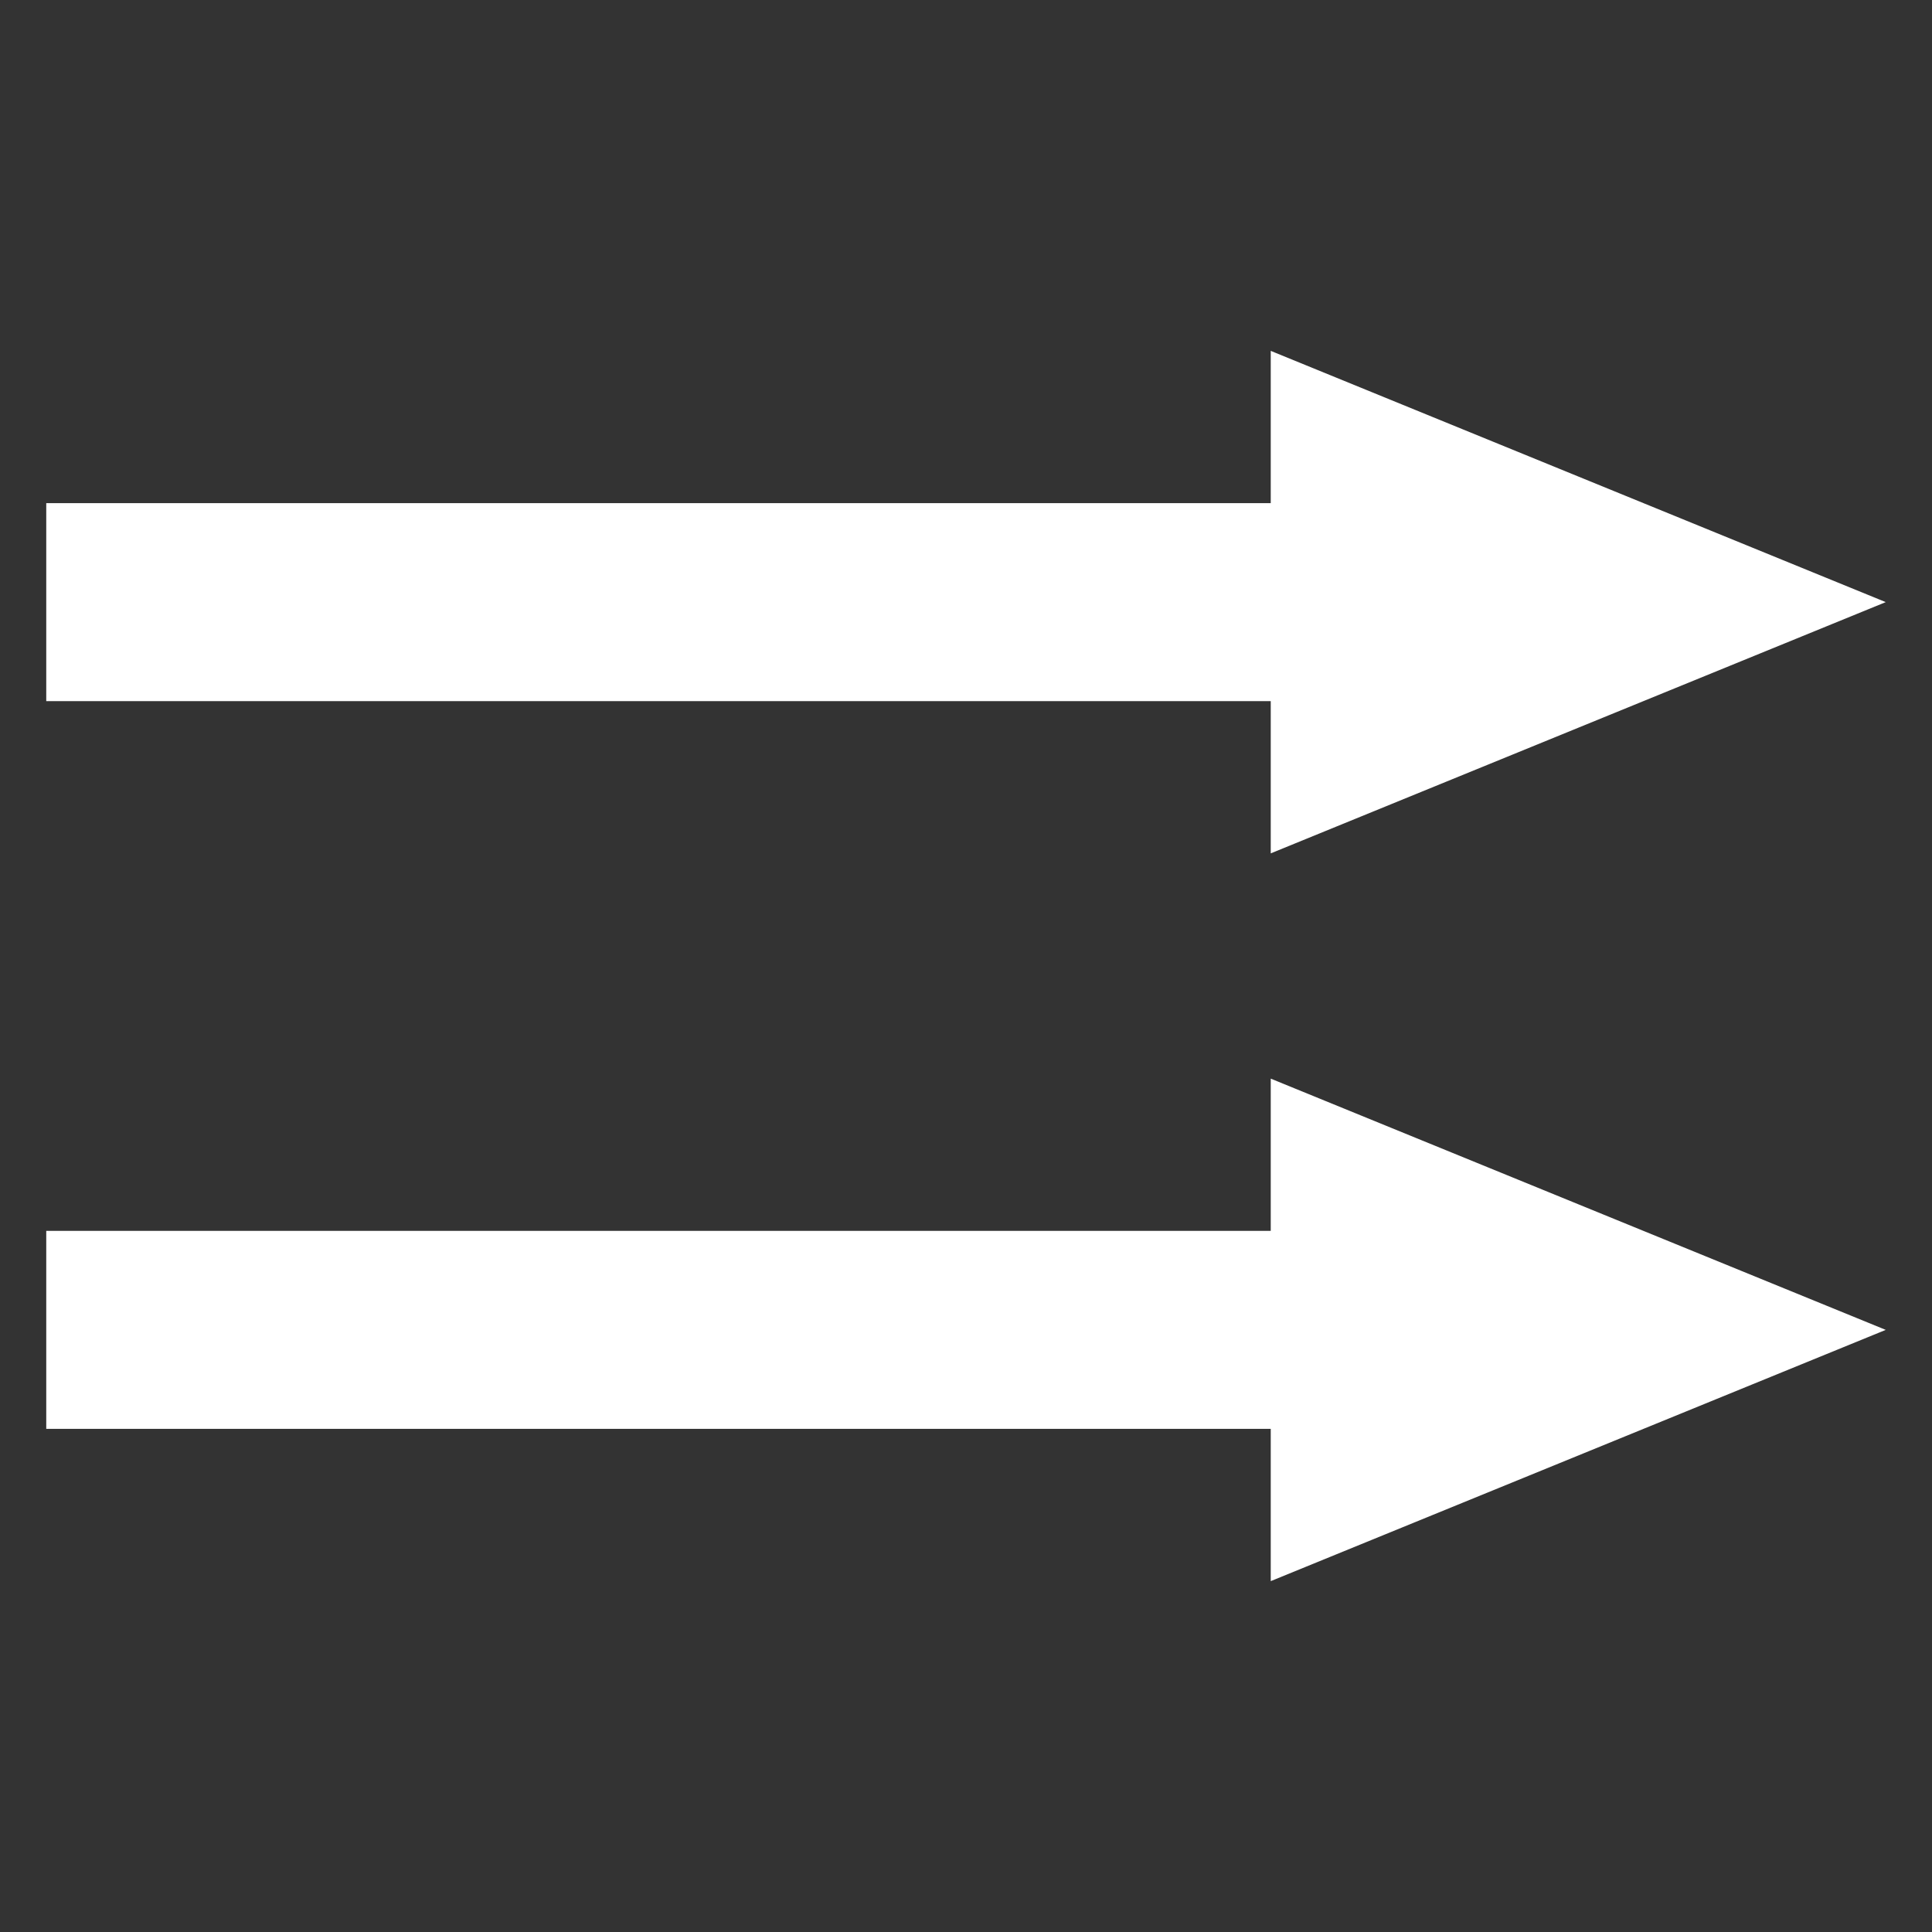 <?xml version="1.0" encoding="UTF-8" standalone="no"?>
<!-- Created with Inkscape (http://www.inkscape.org/) -->

<svg
   xmlns:osb="http://www.openswatchbook.org/uri/2009/osb"
   xmlns:dc="http://purl.org/dc/elements/1.1/"
   xmlns:cc="http://creativecommons.org/ns#"
   xmlns:rdf="http://www.w3.org/1999/02/22-rdf-syntax-ns#"
   xmlns:svg="http://www.w3.org/2000/svg"
   xmlns="http://www.w3.org/2000/svg"
   xmlns:sodipodi="http://sodipodi.sourceforge.net/DTD/sodipodi-0.dtd"
   xmlns:inkscape="http://www.inkscape.org/namespaces/inkscape"
   width="1024"
   height="1024"
   id="svg2"
   version="1.1"
   inkscape:version="0.48.5 r10040"
   sodipodi:docname="ic_shuffle_off.svg">
  <rect width="100%" height="100%" fill="#333333" stroke="none"/>
  <defs
     id="defs4">
    <linearGradient
       id="linearGradient5453"
       osb:paint="solid">
      <stop
         style="stop-color:#000000;stop-opacity:1;"
         offset="0"
         id="stop5455" />
    </linearGradient>
    <inkscape:path-effect
       is_visible="true"
       id="path-effect2999"
       effect="spiro" />
    <inkscape:path-effect
       is_visible="true"
       id="path-effect3069"
       effect="spiro" />
    <inkscape:path-effect
       is_visible="true"
       id="path-effect3842"
       effect="spiro" />
    <inkscape:path-effect
       is_visible="true"
       id="path-effect3846"
       effect="spiro" />
    <inkscape:path-effect
       is_visible="true"
       id="path-effect3850"
       effect="spiro" />
    <linearGradient
       osb:paint="solid"
       id="linearGradient3859">
      <stop
         id="stop3861"
         offset="0"
         style="stop-color:#1a0000;stop-opacity:1;" />
    </linearGradient>
    <linearGradient
       osb:paint="solid"
       id="linearGradient5309">
      <stop
         id="stop5311"
         offset="0"
         style="stop-color:#000000;stop-opacity:1;" />
    </linearGradient>
    <inkscape:path-effect
       is_visible="true"
       id="path-effect2999-5"
       effect="spiro" />
    <inkscape:path-effect
       is_visible="true"
       id="path-effect3069-4"
       effect="spiro" />
    <inkscape:path-effect
       is_visible="true"
       id="path-effect3842-7"
       effect="spiro" />
    <inkscape:path-effect
       is_visible="true"
       id="path-effect3846-5"
       effect="spiro" />
    <inkscape:path-effect
       is_visible="true"
       id="path-effect3850-5"
       effect="spiro" />
    <linearGradient
       osb:paint="solid"
       id="linearGradient3859-3">
      <stop
         id="stop3861-6"
         offset="0"
         style="stop-color:#1a0000;stop-opacity:1;" />
    </linearGradient>
    <linearGradient
       osb:paint="solid"
       id="linearGradient5309-0">
      <stop
         id="stop5311-9"
         offset="0"
         style="stop-color:#000000;stop-opacity:1;" />
    </linearGradient>
    <inkscape:path-effect
       is_visible="true"
       id="path-effect2999-9"
       effect="spiro" />
    <inkscape:path-effect
       is_visible="true"
       id="path-effect3069-5"
       effect="spiro" />
    <inkscape:path-effect
       is_visible="true"
       id="path-effect3842-5"
       effect="spiro" />
    <inkscape:path-effect
       is_visible="true"
       id="path-effect3846-0"
       effect="spiro" />
    <inkscape:path-effect
       is_visible="true"
       id="path-effect3850-0"
       effect="spiro" />
    <linearGradient
       osb:paint="solid"
       id="linearGradient3859-37">
      <stop
         id="stop3861-0"
         offset="0"
         style="stop-color:#1a0000;stop-opacity:1;" />
    </linearGradient>
    <linearGradient
       osb:paint="solid"
       id="linearGradient5309-08">
      <stop
         id="stop5311-6"
         offset="0"
         style="stop-color:#000000;stop-opacity:1;" />
    </linearGradient>
  </defs>
  <sodipodi:namedview
     id="base"
     pagecolor="#ffffff"
     bordercolor="#666666"
     borderopacity="1.0"
     inkscape:pageopacity="0.0"
     inkscape:pageshadow="2"
     inkscape:zoom="0.49497475"
     inkscape:cx="409.86723"
     inkscape:cy="348.30559"
     inkscape:document-units="px"
     inkscape:current-layer="layer1"
     showgrid="false" />
  <g
     inkscape:label="レイヤー 1"
     inkscape:groupmode="layer"
     id="layer1"
     transform="translate(0,-28.362)">
    <path
       id="path7788"
       style="fill:#ffffff;fill-opacity:1;fill-rule:nonzero;stroke:none"
       d="m 999.486,347.498 -162.984,66.584 -162.985,66.584 0,-133.168 0,-133.168 162.985,66.584 z m -974.972,-52.471 652.718,0 0,104.941 -652.718,0 z"
       inkscape:connector-curvature="0" />
    <path
       inkscape:connector-curvature="0"
       id="path7788-5"
       style="fill:#ffffff;fill-opacity:1;fill-rule:nonzero;stroke:none"
       d="m 999.486,733.226 -162.984,66.584 -162.984,66.584 0,-133.168 0,-133.168 162.984,66.584 z m -974.972,-52.471 652.718,0 0,104.941 -652.718,0 z" />
  </g>
</svg>
